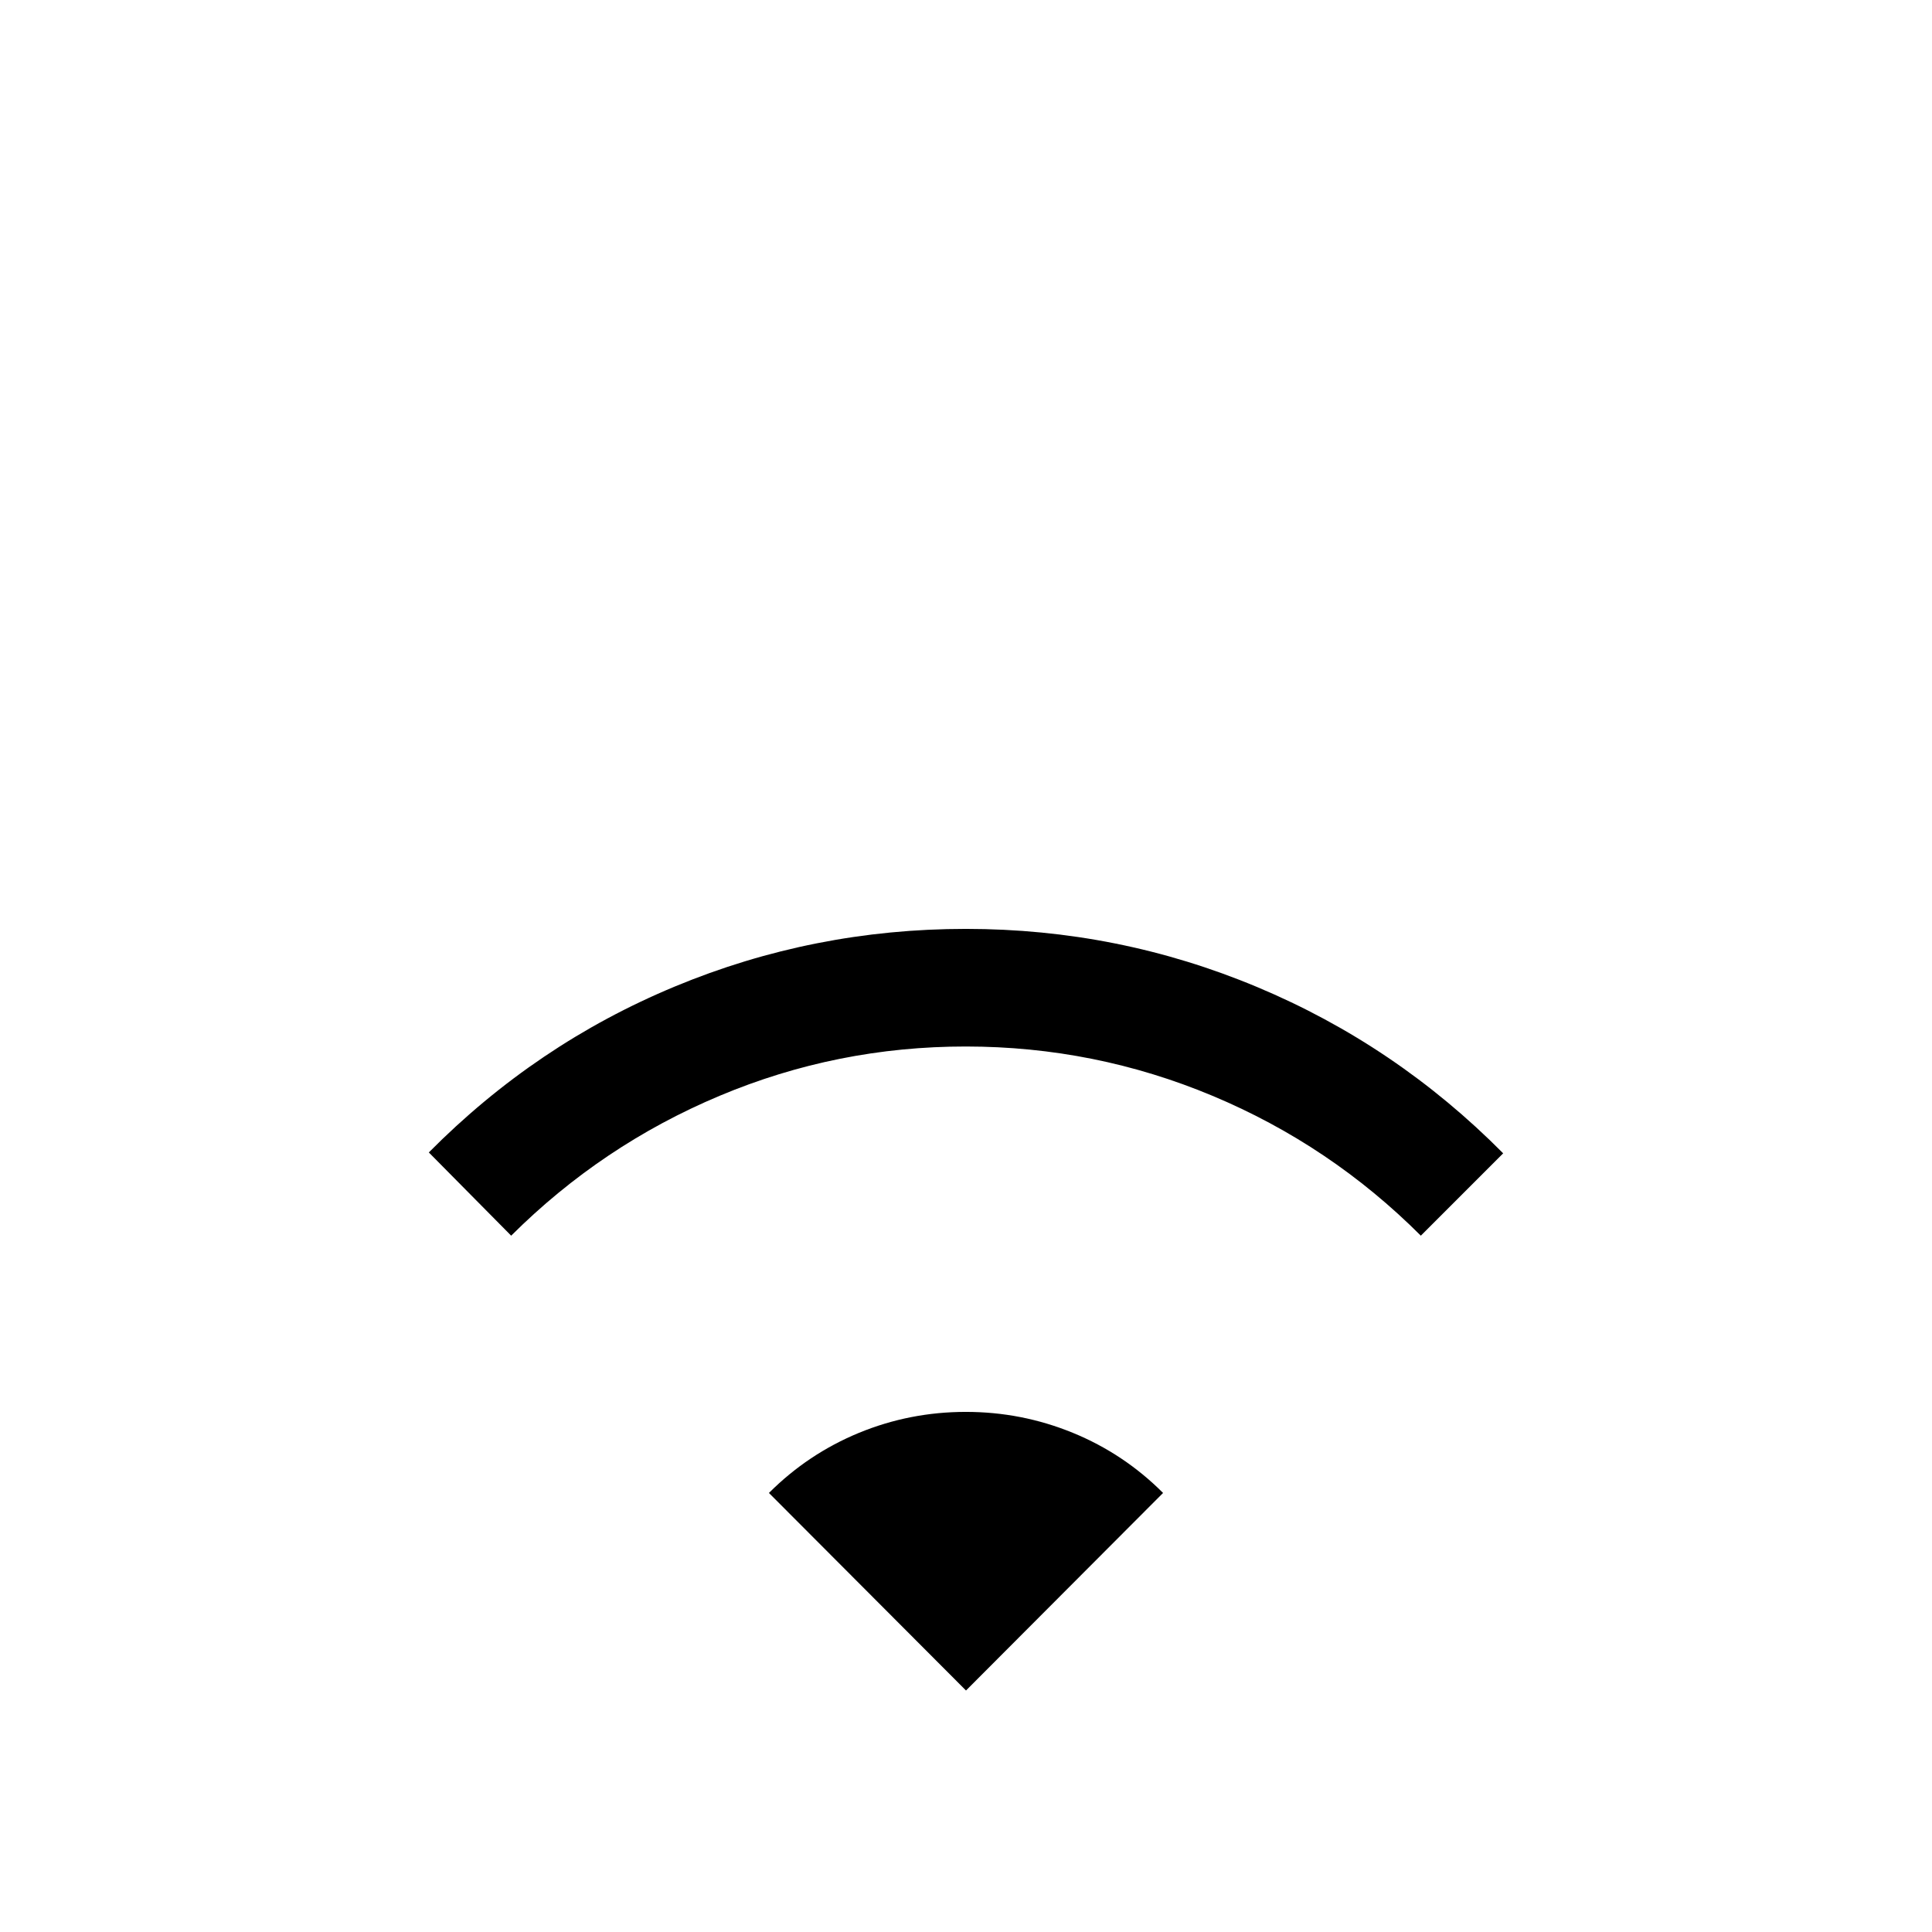 <svg xmlns="http://www.w3.org/2000/svg" width="1em" height="1em" viewBox="0 0 24 24"><path fill="currentColor" d="m6.35 15.35l-1.023-1.034q1.334-1.346 3.056-2.061q1.722-.716 3.616-.716q1.893 0 3.617.722q1.725.722 3.057 2.066L17.65 15.35q-1.125-1.125-2.587-1.737T12 13t-3.062.613T6.35 15.35M12 21l-2.448-2.454q.486-.486 1.119-.747q.633-.26 1.327-.26t1.329.26t1.121.747z"/></svg>